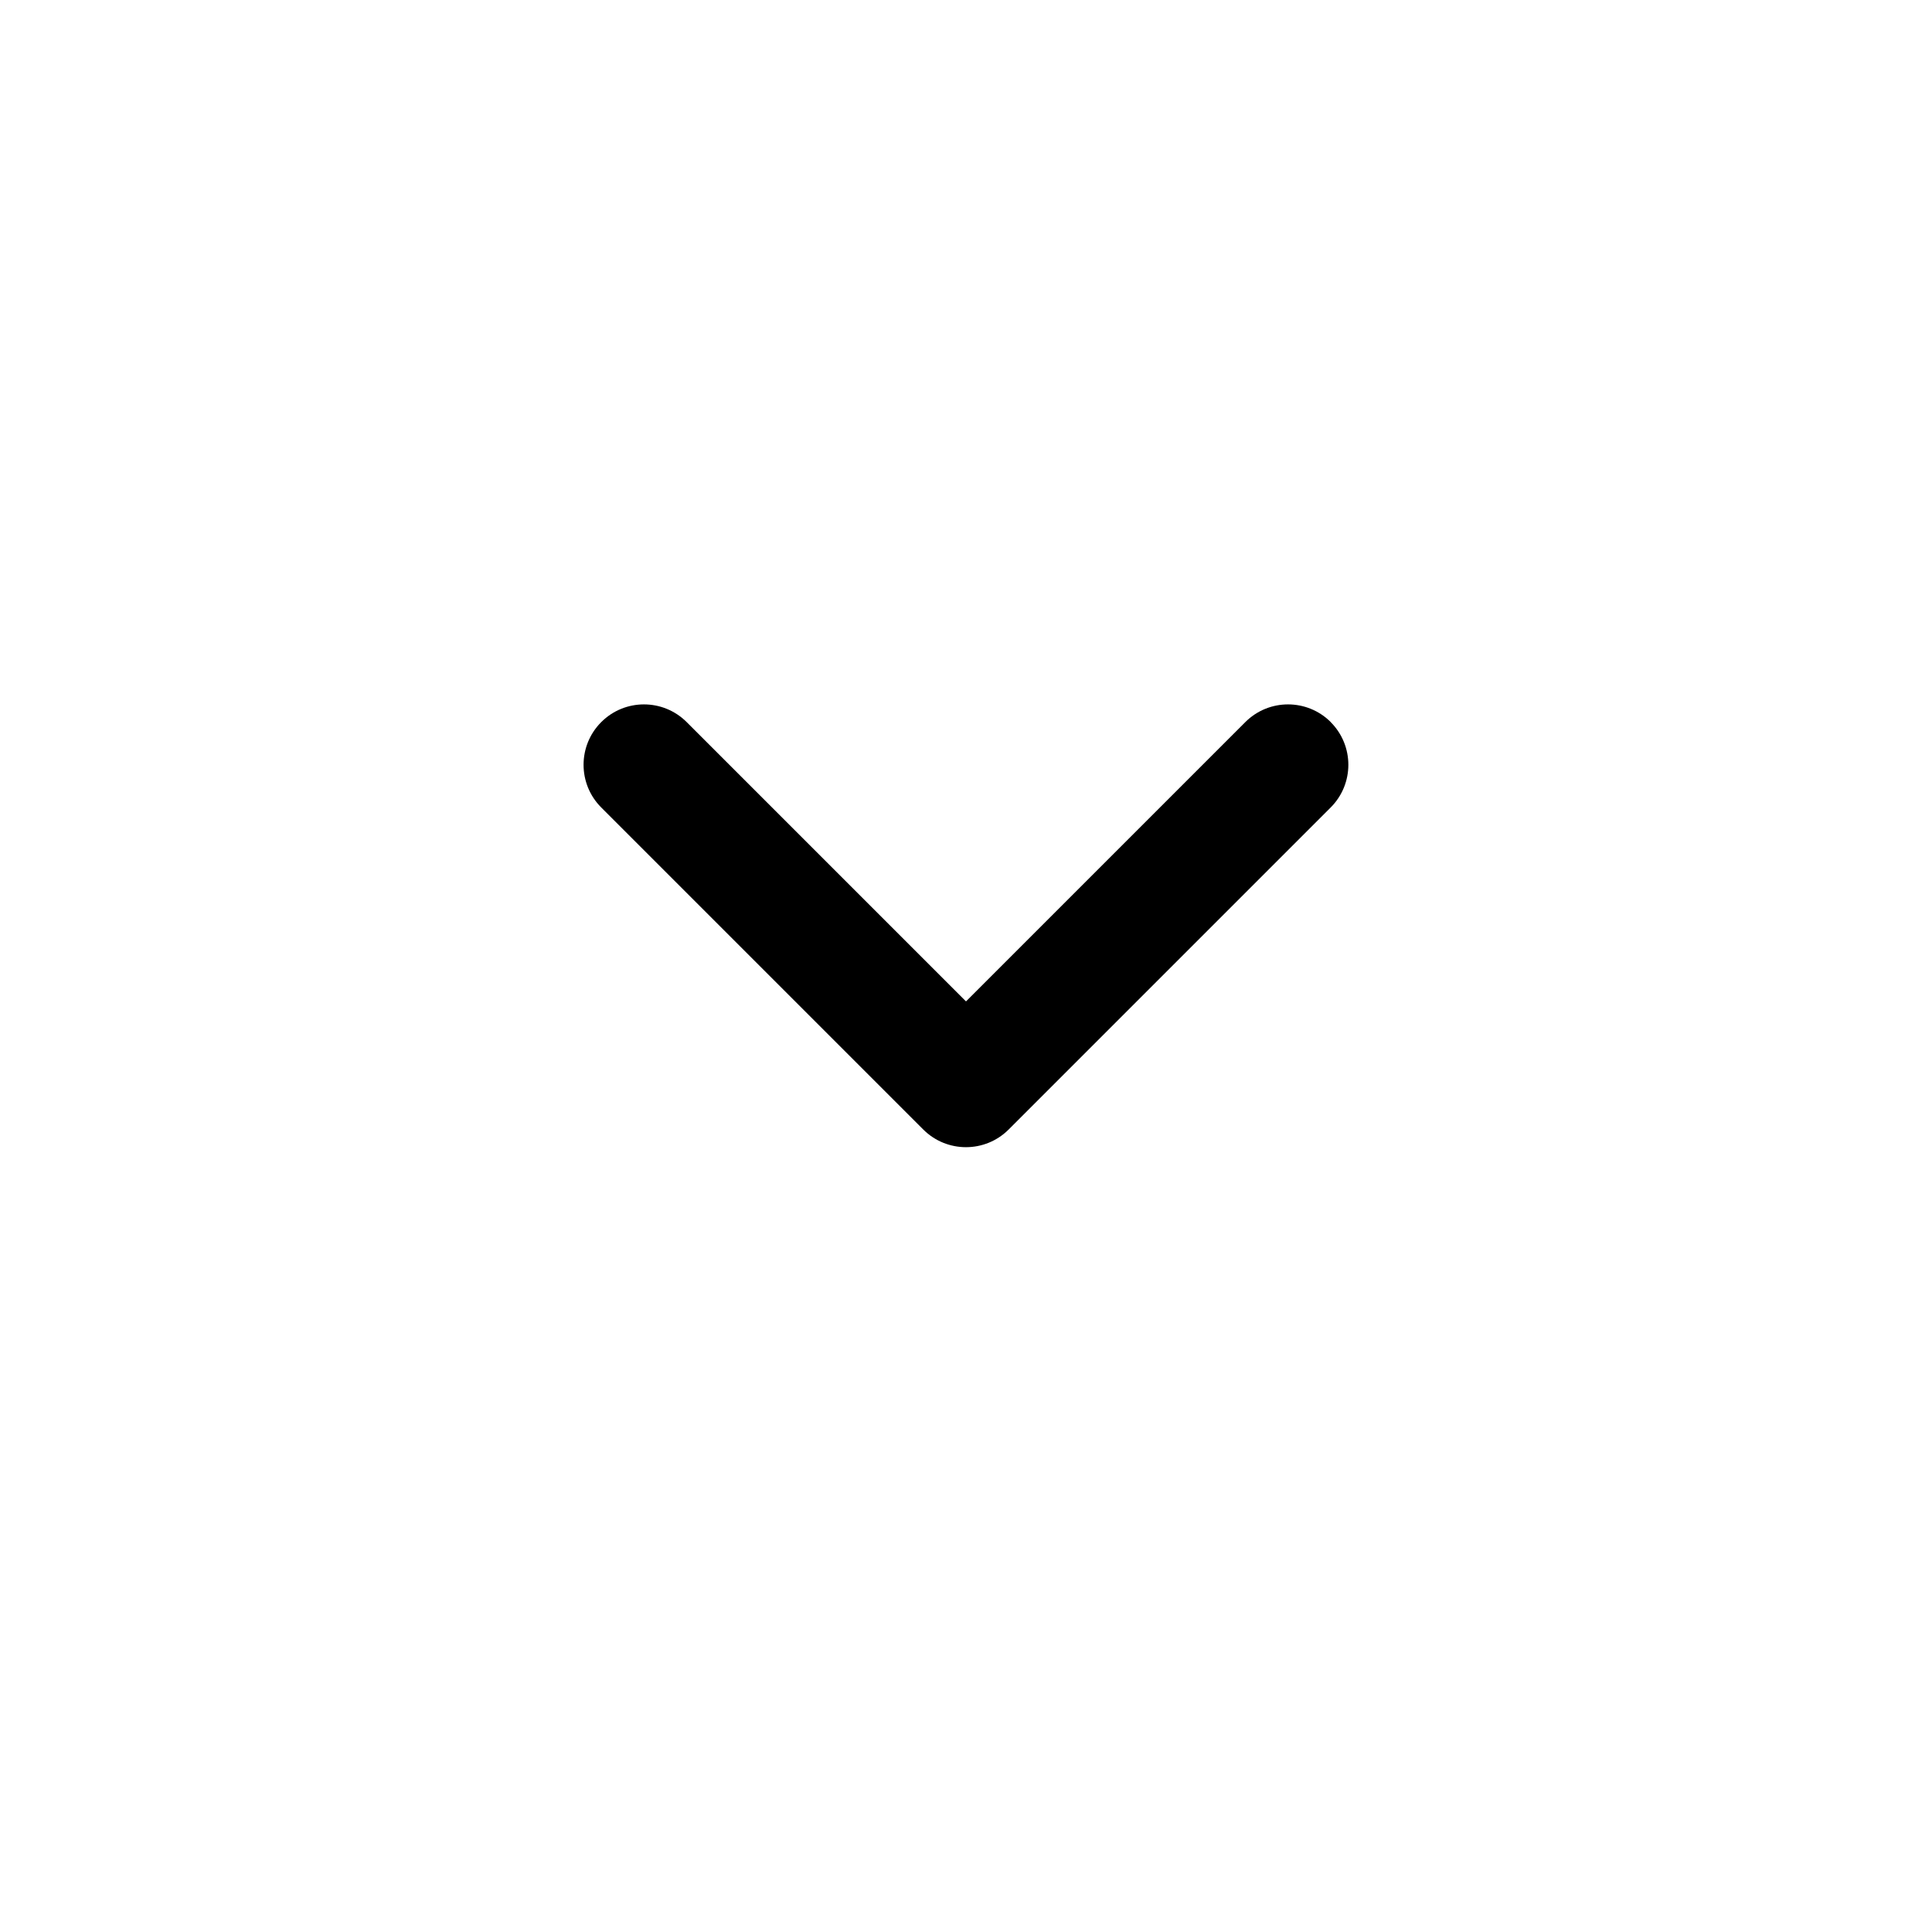 <!-- <svg class="icon-parent-indicator" xmlns="http://www.w3.org/2000/svg" width="16" height="16" viewBox="0 0 16 16"><g stroke-width="1" fill="#CCCCCC" stroke-linecap="round" stroke-linejoin="round"><polyline points="6.5,3.5 11,8 6.5,12.5 "></polyline></g></svg> -->

<svg xmlns="http://www.w3.org/2000/svg" fill="none" height="24" viewBox="0 0 24 24" width="24"><path clip-rule="evenodd" d="m16.53 8.97c.293.293.293.768 0 1.061l-4 4c-.293.293-.768.293-1.061 0l-4-4c-.293-.293-.293-.768 0-1.061s.768-.293 1.061 0l3.47 3.47 3.47-3.47c.293-.293.768-.293 1.061 0z" fill="#000" fill-rule="evenodd"/></svg>